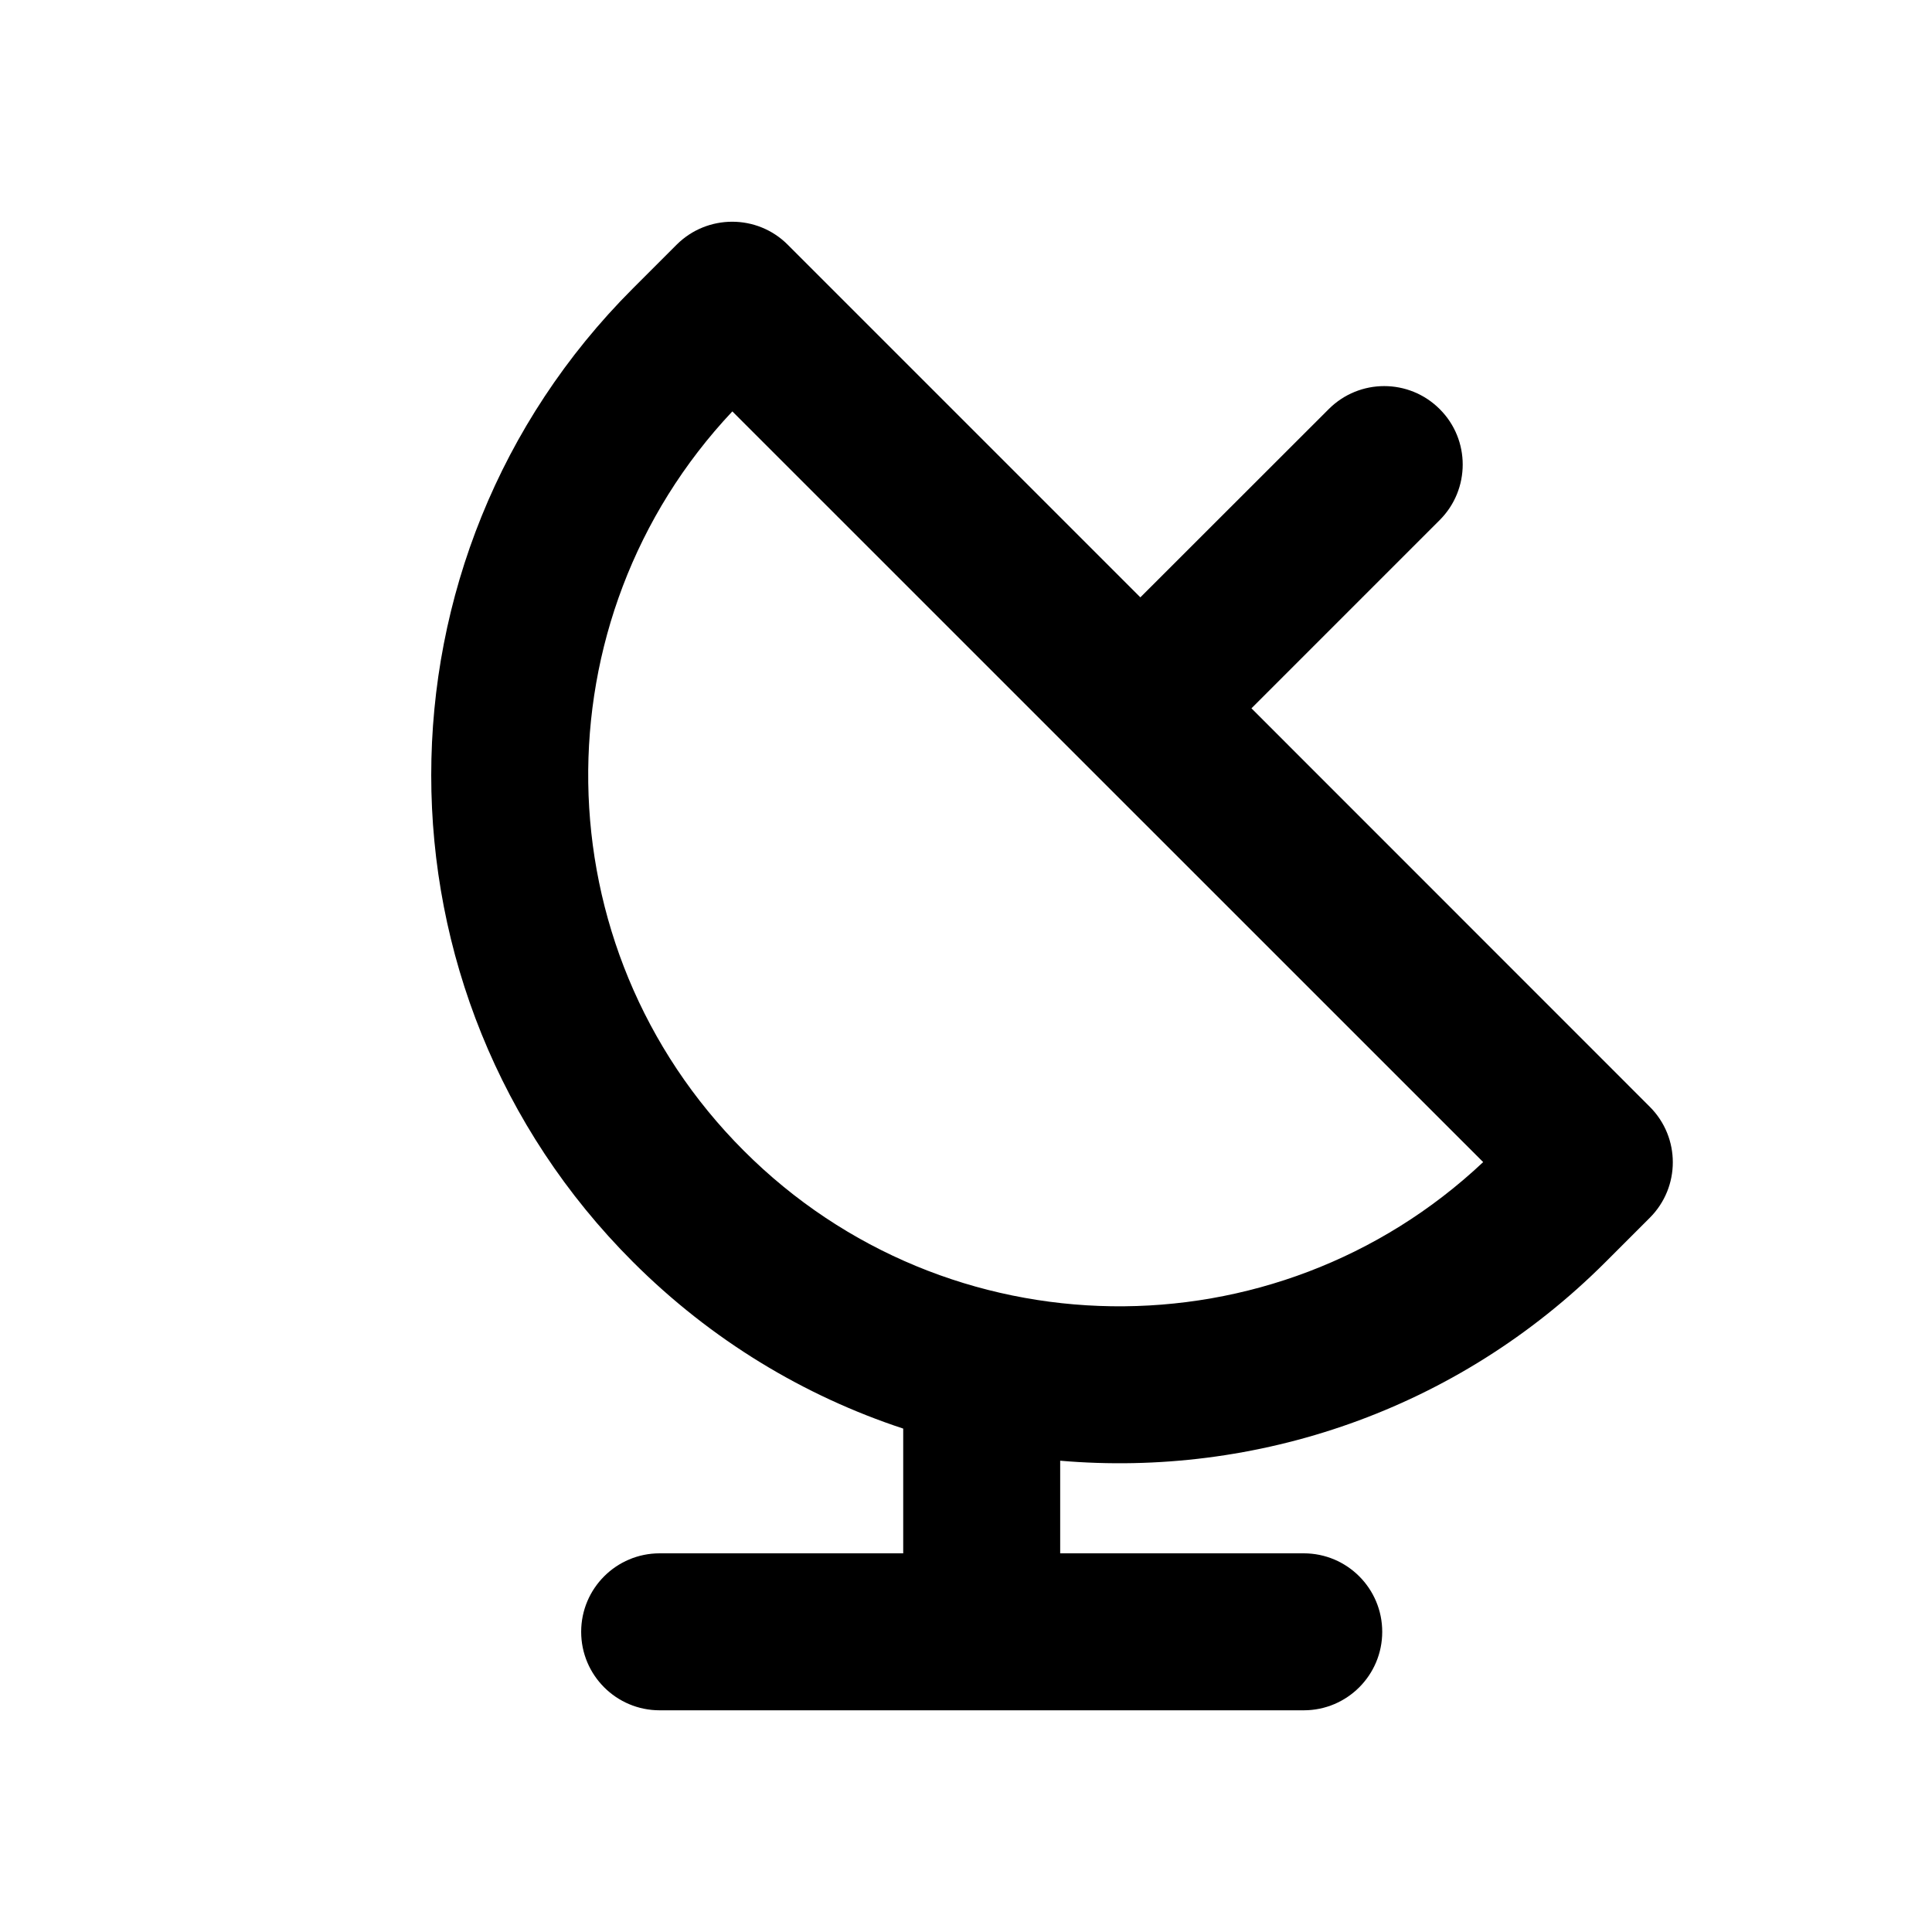<svg width="16" height="16" viewBox="0 0 16 16" fill="none" xmlns="http://www.w3.org/2000/svg">
<path fill-rule="evenodd" clip-rule="evenodd" d="M5.604 2.026C5.858 1.773 6.27 1.773 6.523 2.026L9.444 4.947L11.004 3.388C11.258 3.134 11.669 3.134 11.923 3.388C12.177 3.641 12.177 4.053 11.923 4.307L10.364 5.866L13.663 9.166C13.917 9.42 13.917 9.831 13.663 10.085L13.299 10.449C12.062 11.687 10.397 12.236 8.78 12.097V12.864H10.797C11.156 12.864 11.447 13.155 11.447 13.514C11.447 13.873 11.156 14.164 10.797 14.164H5.463C5.104 14.164 4.813 13.873 4.813 13.514C4.813 13.155 5.104 12.864 5.463 12.864H7.48V11.847L7.48 11.831C6.661 11.561 5.892 11.101 5.24 10.449C3.015 8.224 3.015 4.616 5.24 2.39L5.604 2.026ZM6.065 3.407C4.442 5.131 4.474 7.844 6.16 9.53C7.845 11.216 10.559 11.247 12.283 9.624L6.065 3.407Z" fill="black"/>
</svg>
